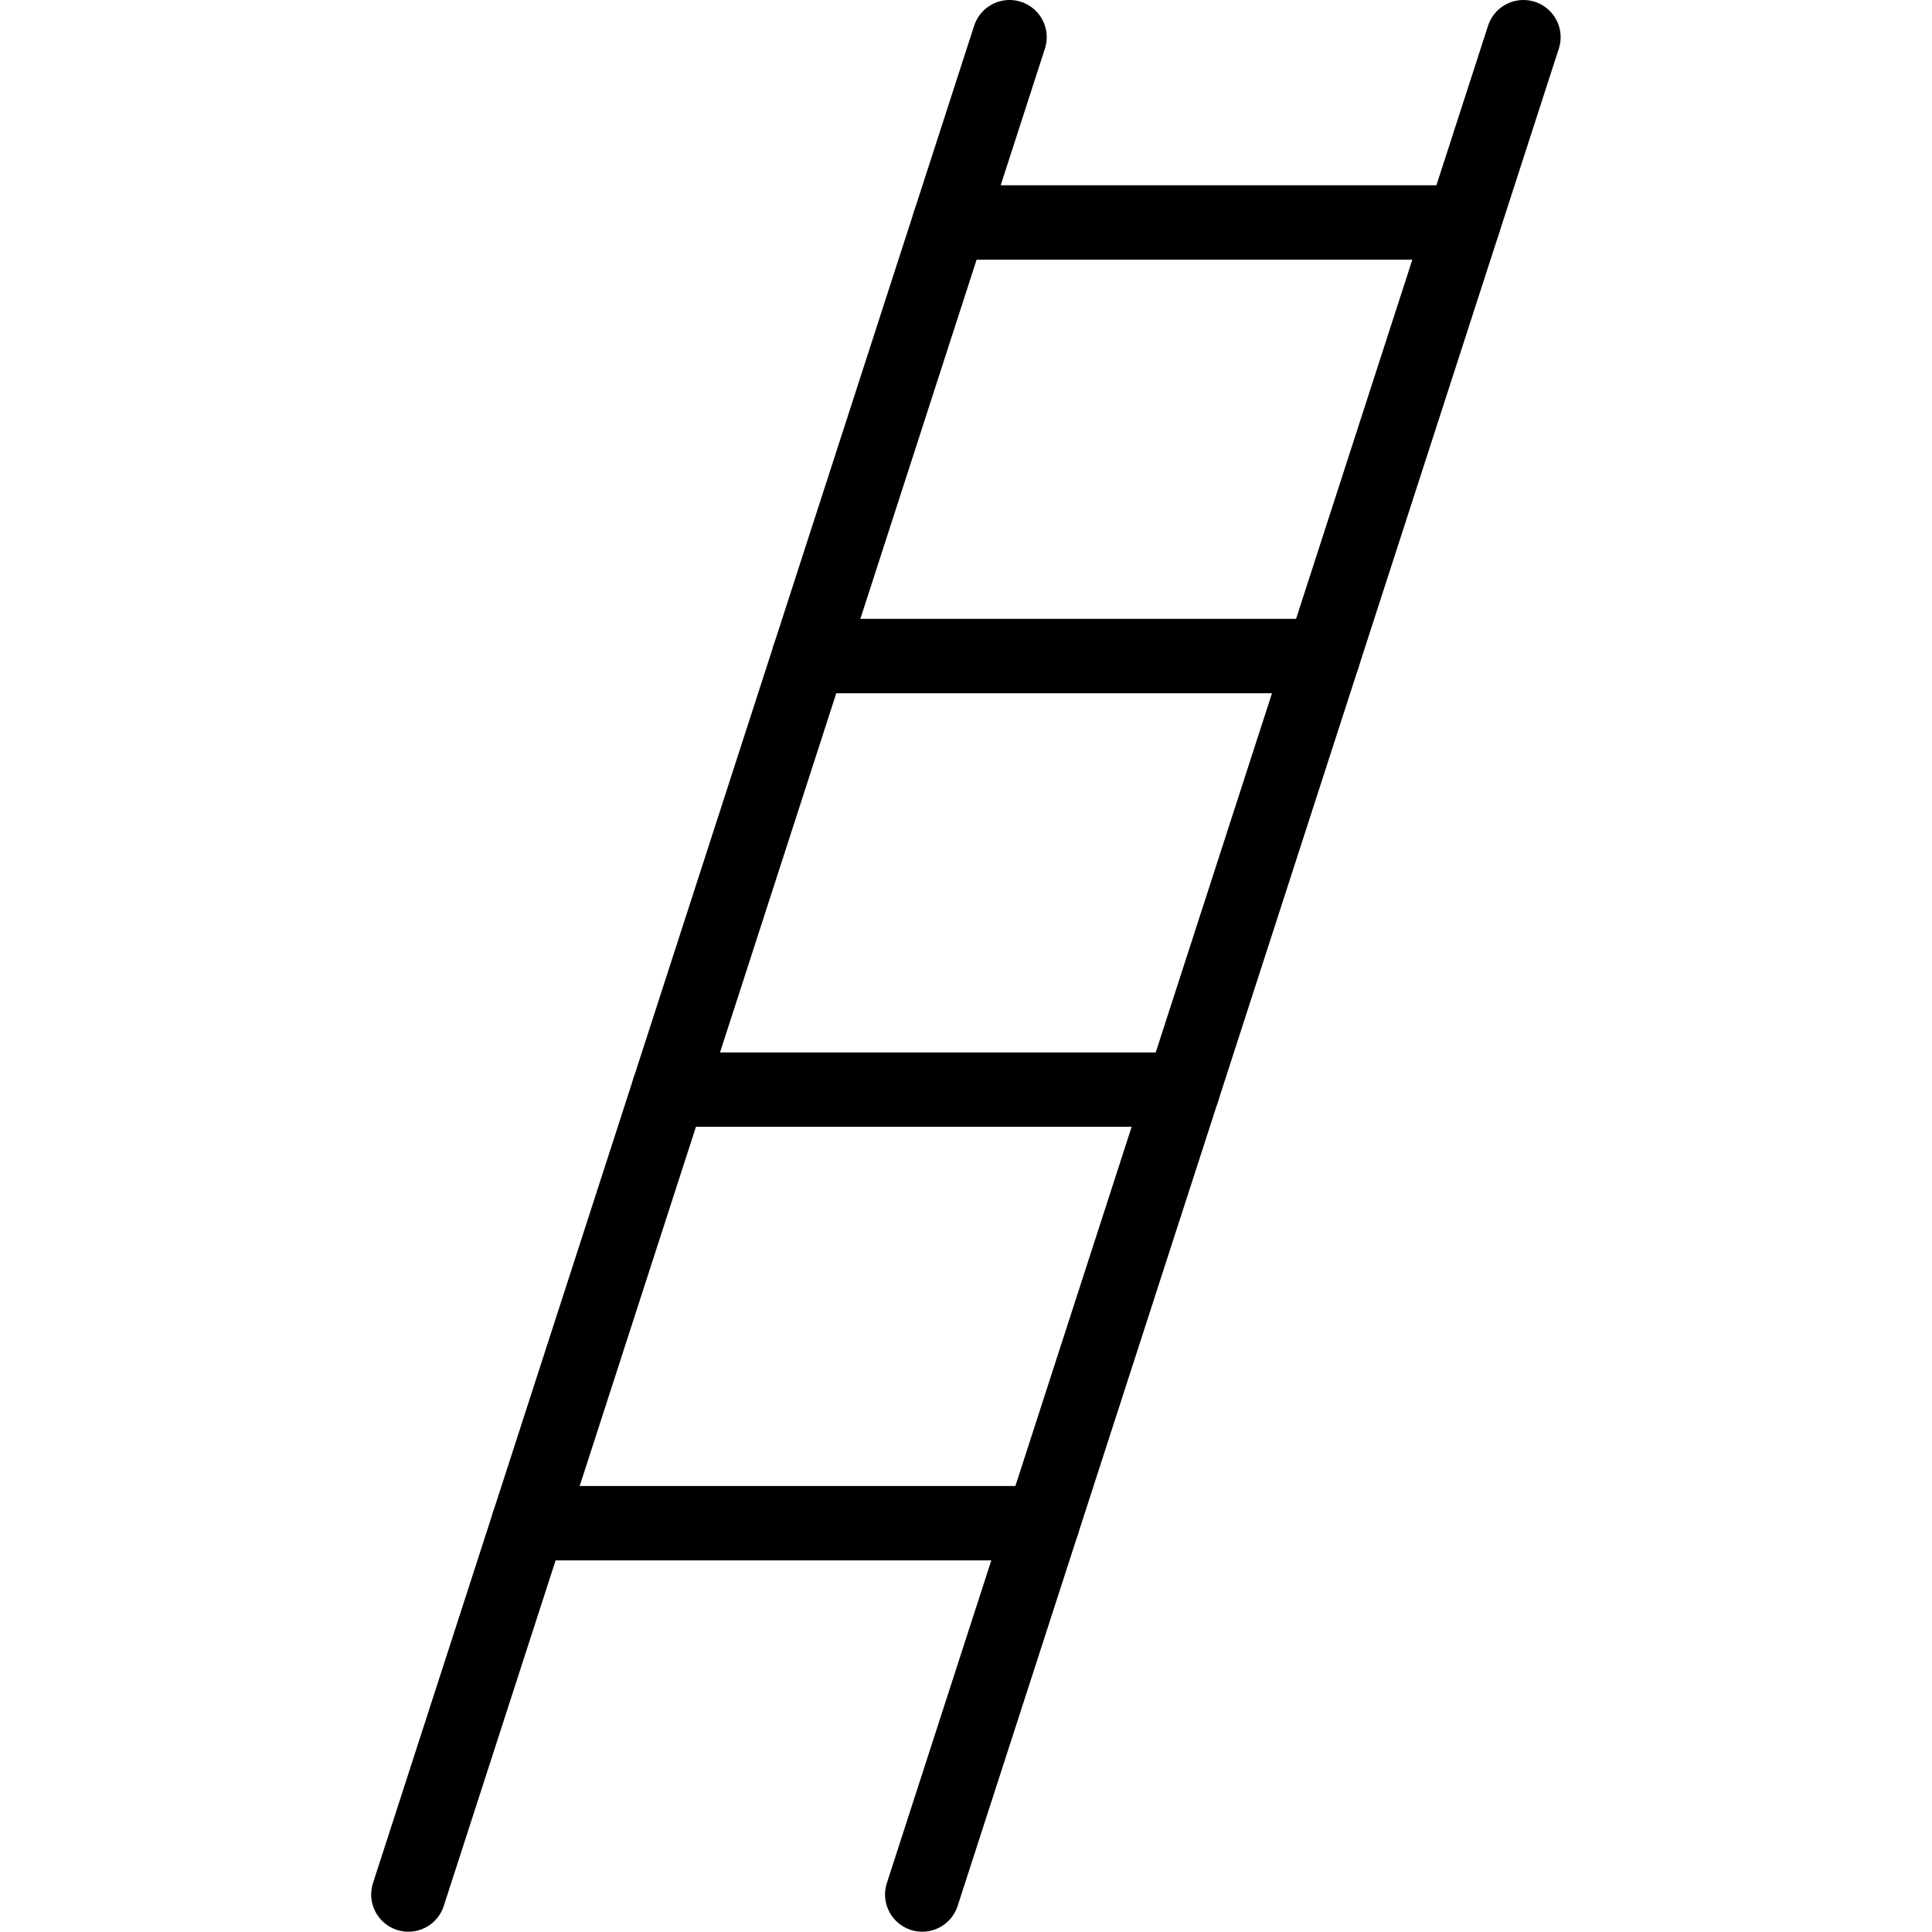 <svg xmlns="http://www.w3.org/2000/svg" width="24" height="24" viewBox="0 0 24 24"> <g transform="translate(4.611 0.0) scale(0.462)">
  
  <g
     id="line"
     transform="translate(-19.207,-10.018)">
    <line
       x1="20.207"
       x2="36.371"
       y1="60.958"
       y2="11.018"
       fill="none"
       stroke="#000"
       stroke-linecap="round"
       stroke-linejoin="round"
       stroke-width="2"
       id="line2" />
    <line
       x1="34.024"
       x2="50.189"
       y1="60.958"
       y2="11.018"
       fill="none"
       stroke="#000"
       stroke-linecap="round"
       stroke-linejoin="round"
       stroke-width="2"
       id="line4" />
    <line
       x1="34.759"
       x2="48.576"
       y1="16"
       y2="16"
       fill="none"
       stroke="#000"
       stroke-linecap="round"
       stroke-linejoin="round"
       stroke-width="2"
       id="line6" />
    <line
       x1="30.985"
       x2="44.803"
       y1="27.658"
       y2="27.658"
       fill="none"
       stroke="#000"
       stroke-linecap="round"
       stroke-linejoin="round"
       stroke-width="2"
       id="line8" />
    <line
       x1="37.256"
       x2="23.438"
       y1="50.974"
       y2="50.974"
       fill="none"
       stroke="#000"
       stroke-linecap="round"
       stroke-linejoin="round"
       stroke-width="2"
       id="line10" />
    <line
       x1="27.212"
       x2="41.029"
       y1="39.316"
       y2="39.316"
       fill="none"
       stroke="#000"
       stroke-linecap="round"
       stroke-linejoin="round"
       stroke-width="2"
       id="line12" />
  </g>
</g></svg>